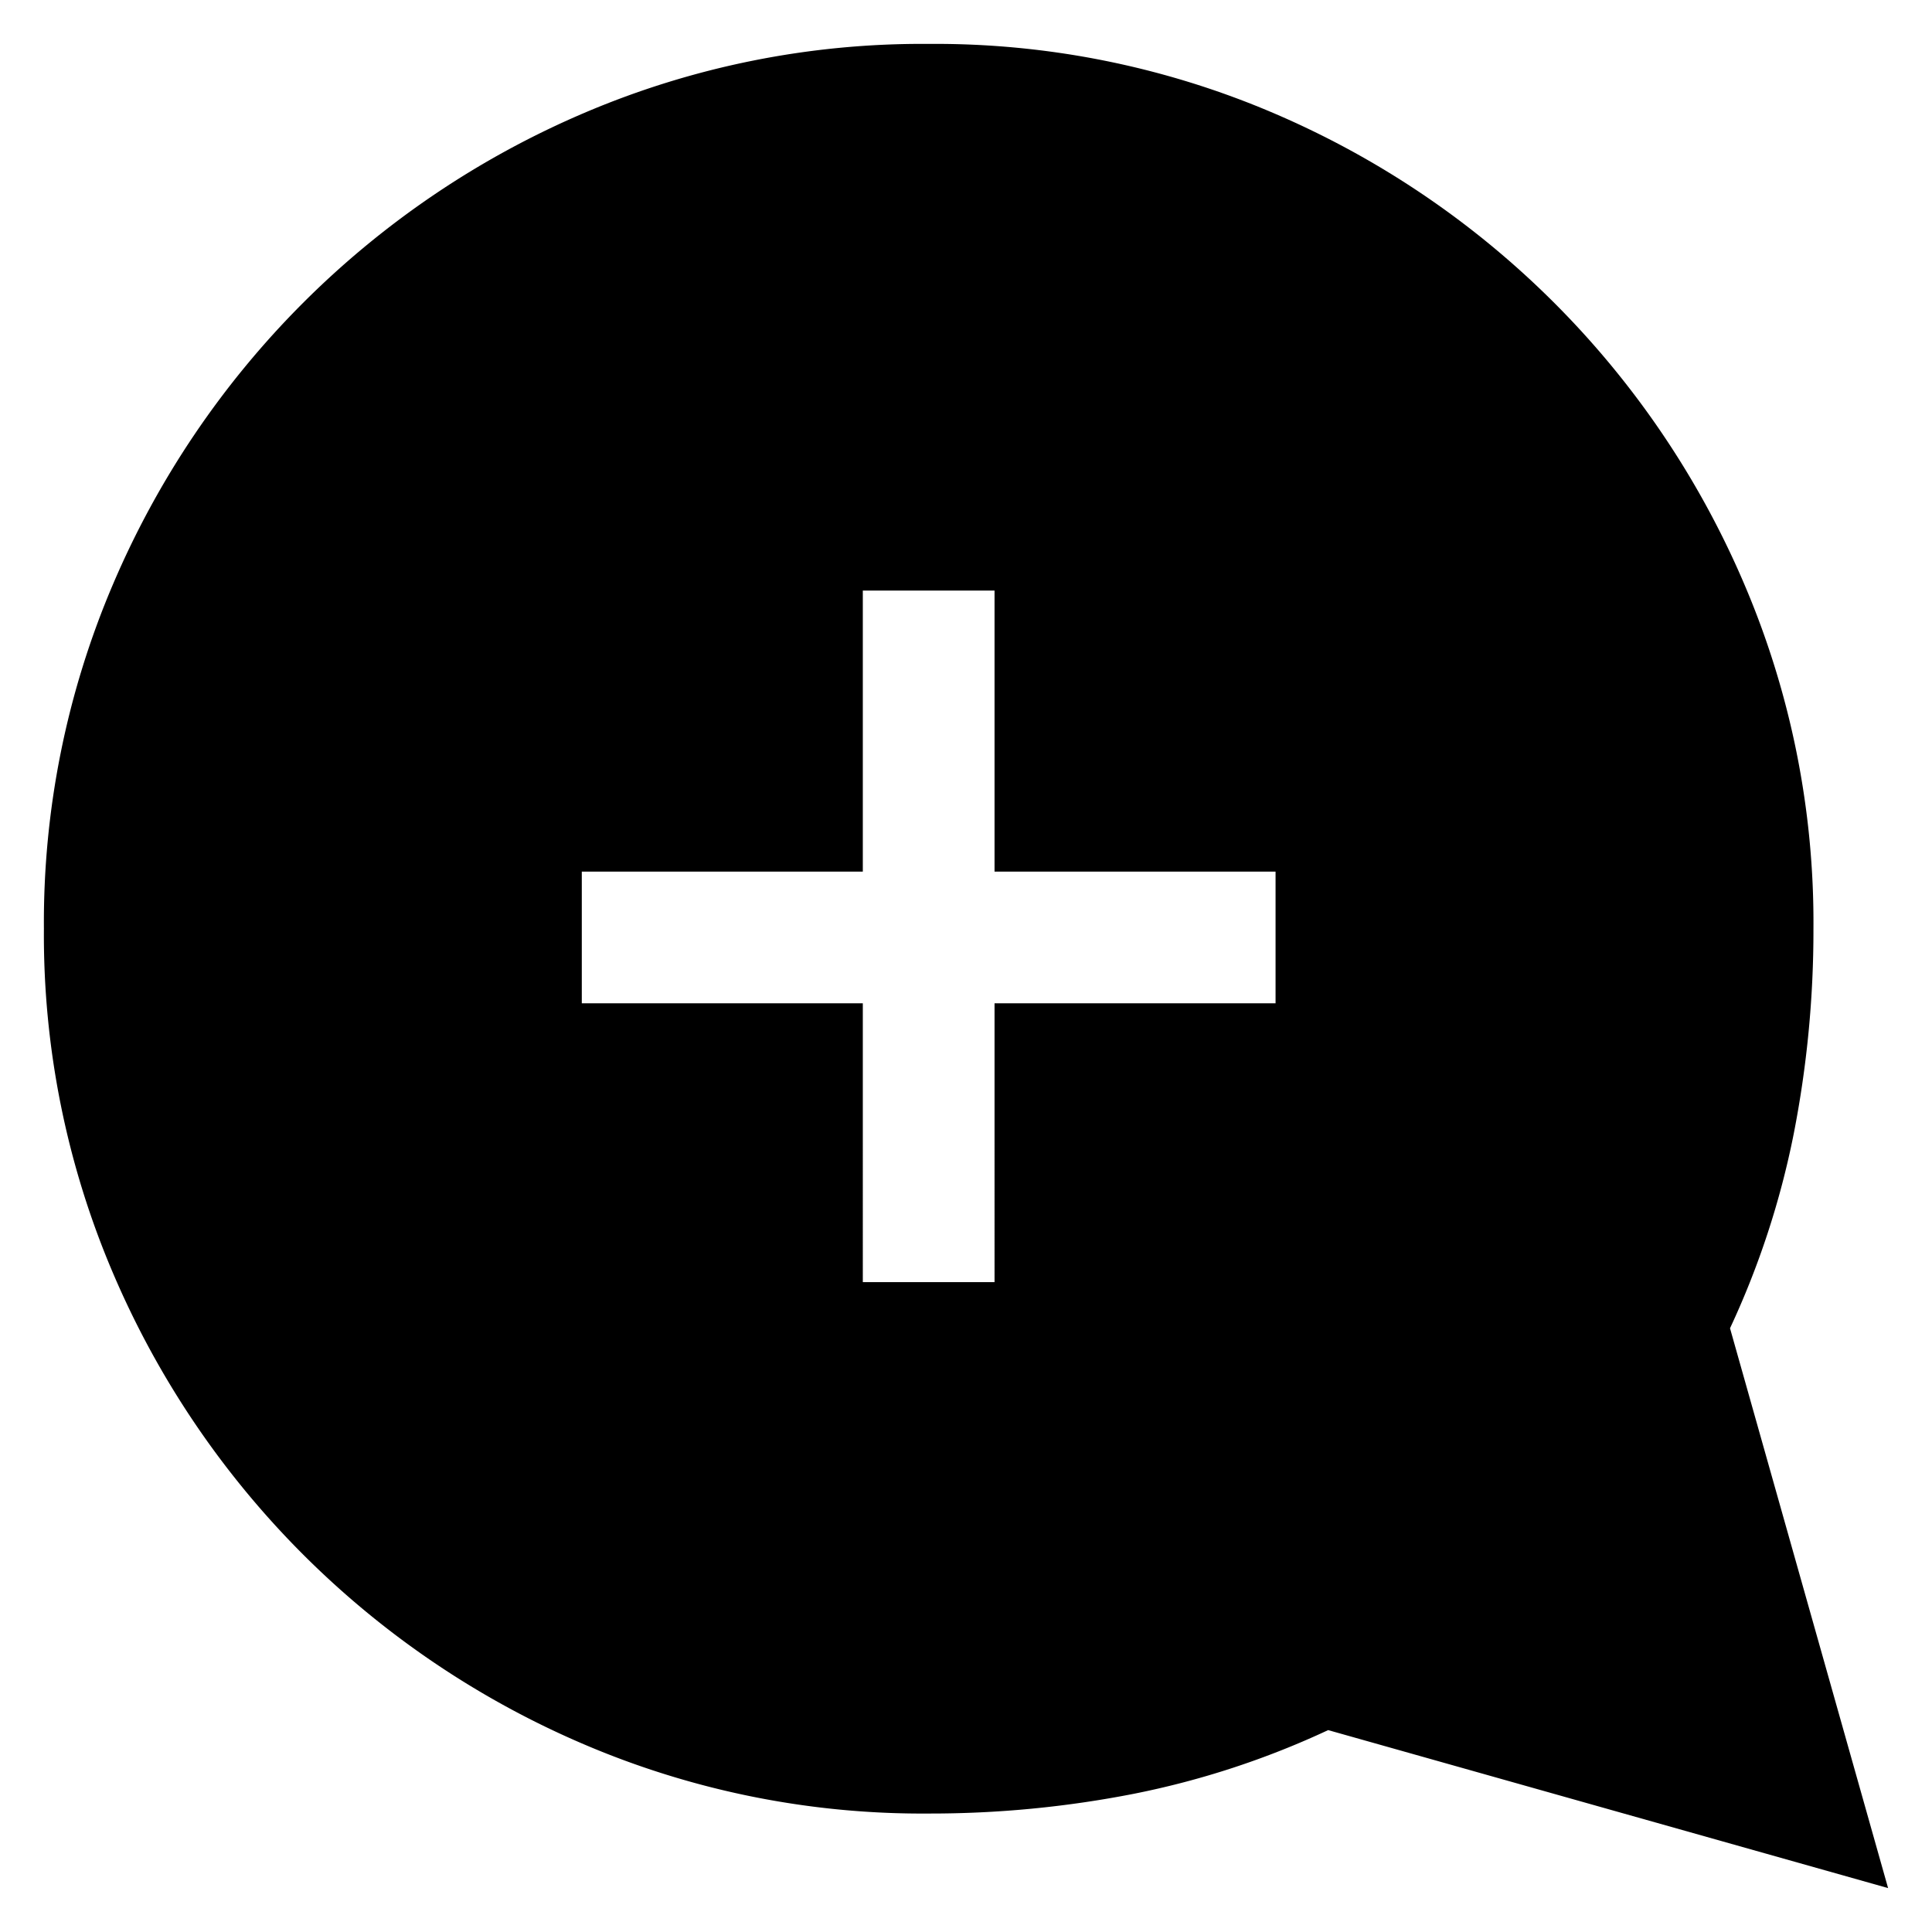<svg id="ico_ugc" xmlns="http://www.w3.org/2000/svg" width="22" height="22" viewBox="0 0 22 22">
  <rect id="사각형_23" data-name="사각형 23" width="22" height="22" opacity="0"/>
  <path id="maps_ugc_FILL1_wght400_GRAD0_opsz48" d="M23,25l-1.8-6.375a9.688,9.688,0,0,0,.725-2.212,12.018,12.018,0,0,0,.225-2.337,9.8,9.8,0,0,0-.788-3.925A10.166,10.166,0,0,0,16,4.787,9.8,9.8,0,0,0,12.075,4a9.8,9.8,0,0,0-3.925.787A10.166,10.166,0,0,0,2.788,10.15,9.8,9.8,0,0,0,2,14.075,9.8,9.8,0,0,0,2.788,18,10.166,10.166,0,0,0,8.15,23.363a9.8,9.8,0,0,0,3.925.788,12.018,12.018,0,0,0,2.337-.225,9.687,9.687,0,0,0,2.212-.725ZM12.825,18.1h-1.5V14.925h-3.2v-1.5h3.2v-3.2h1.5v3.2h3.2v1.5h-3.2Z" transform="translate(-1.5 -3.5)"/>
</svg>
